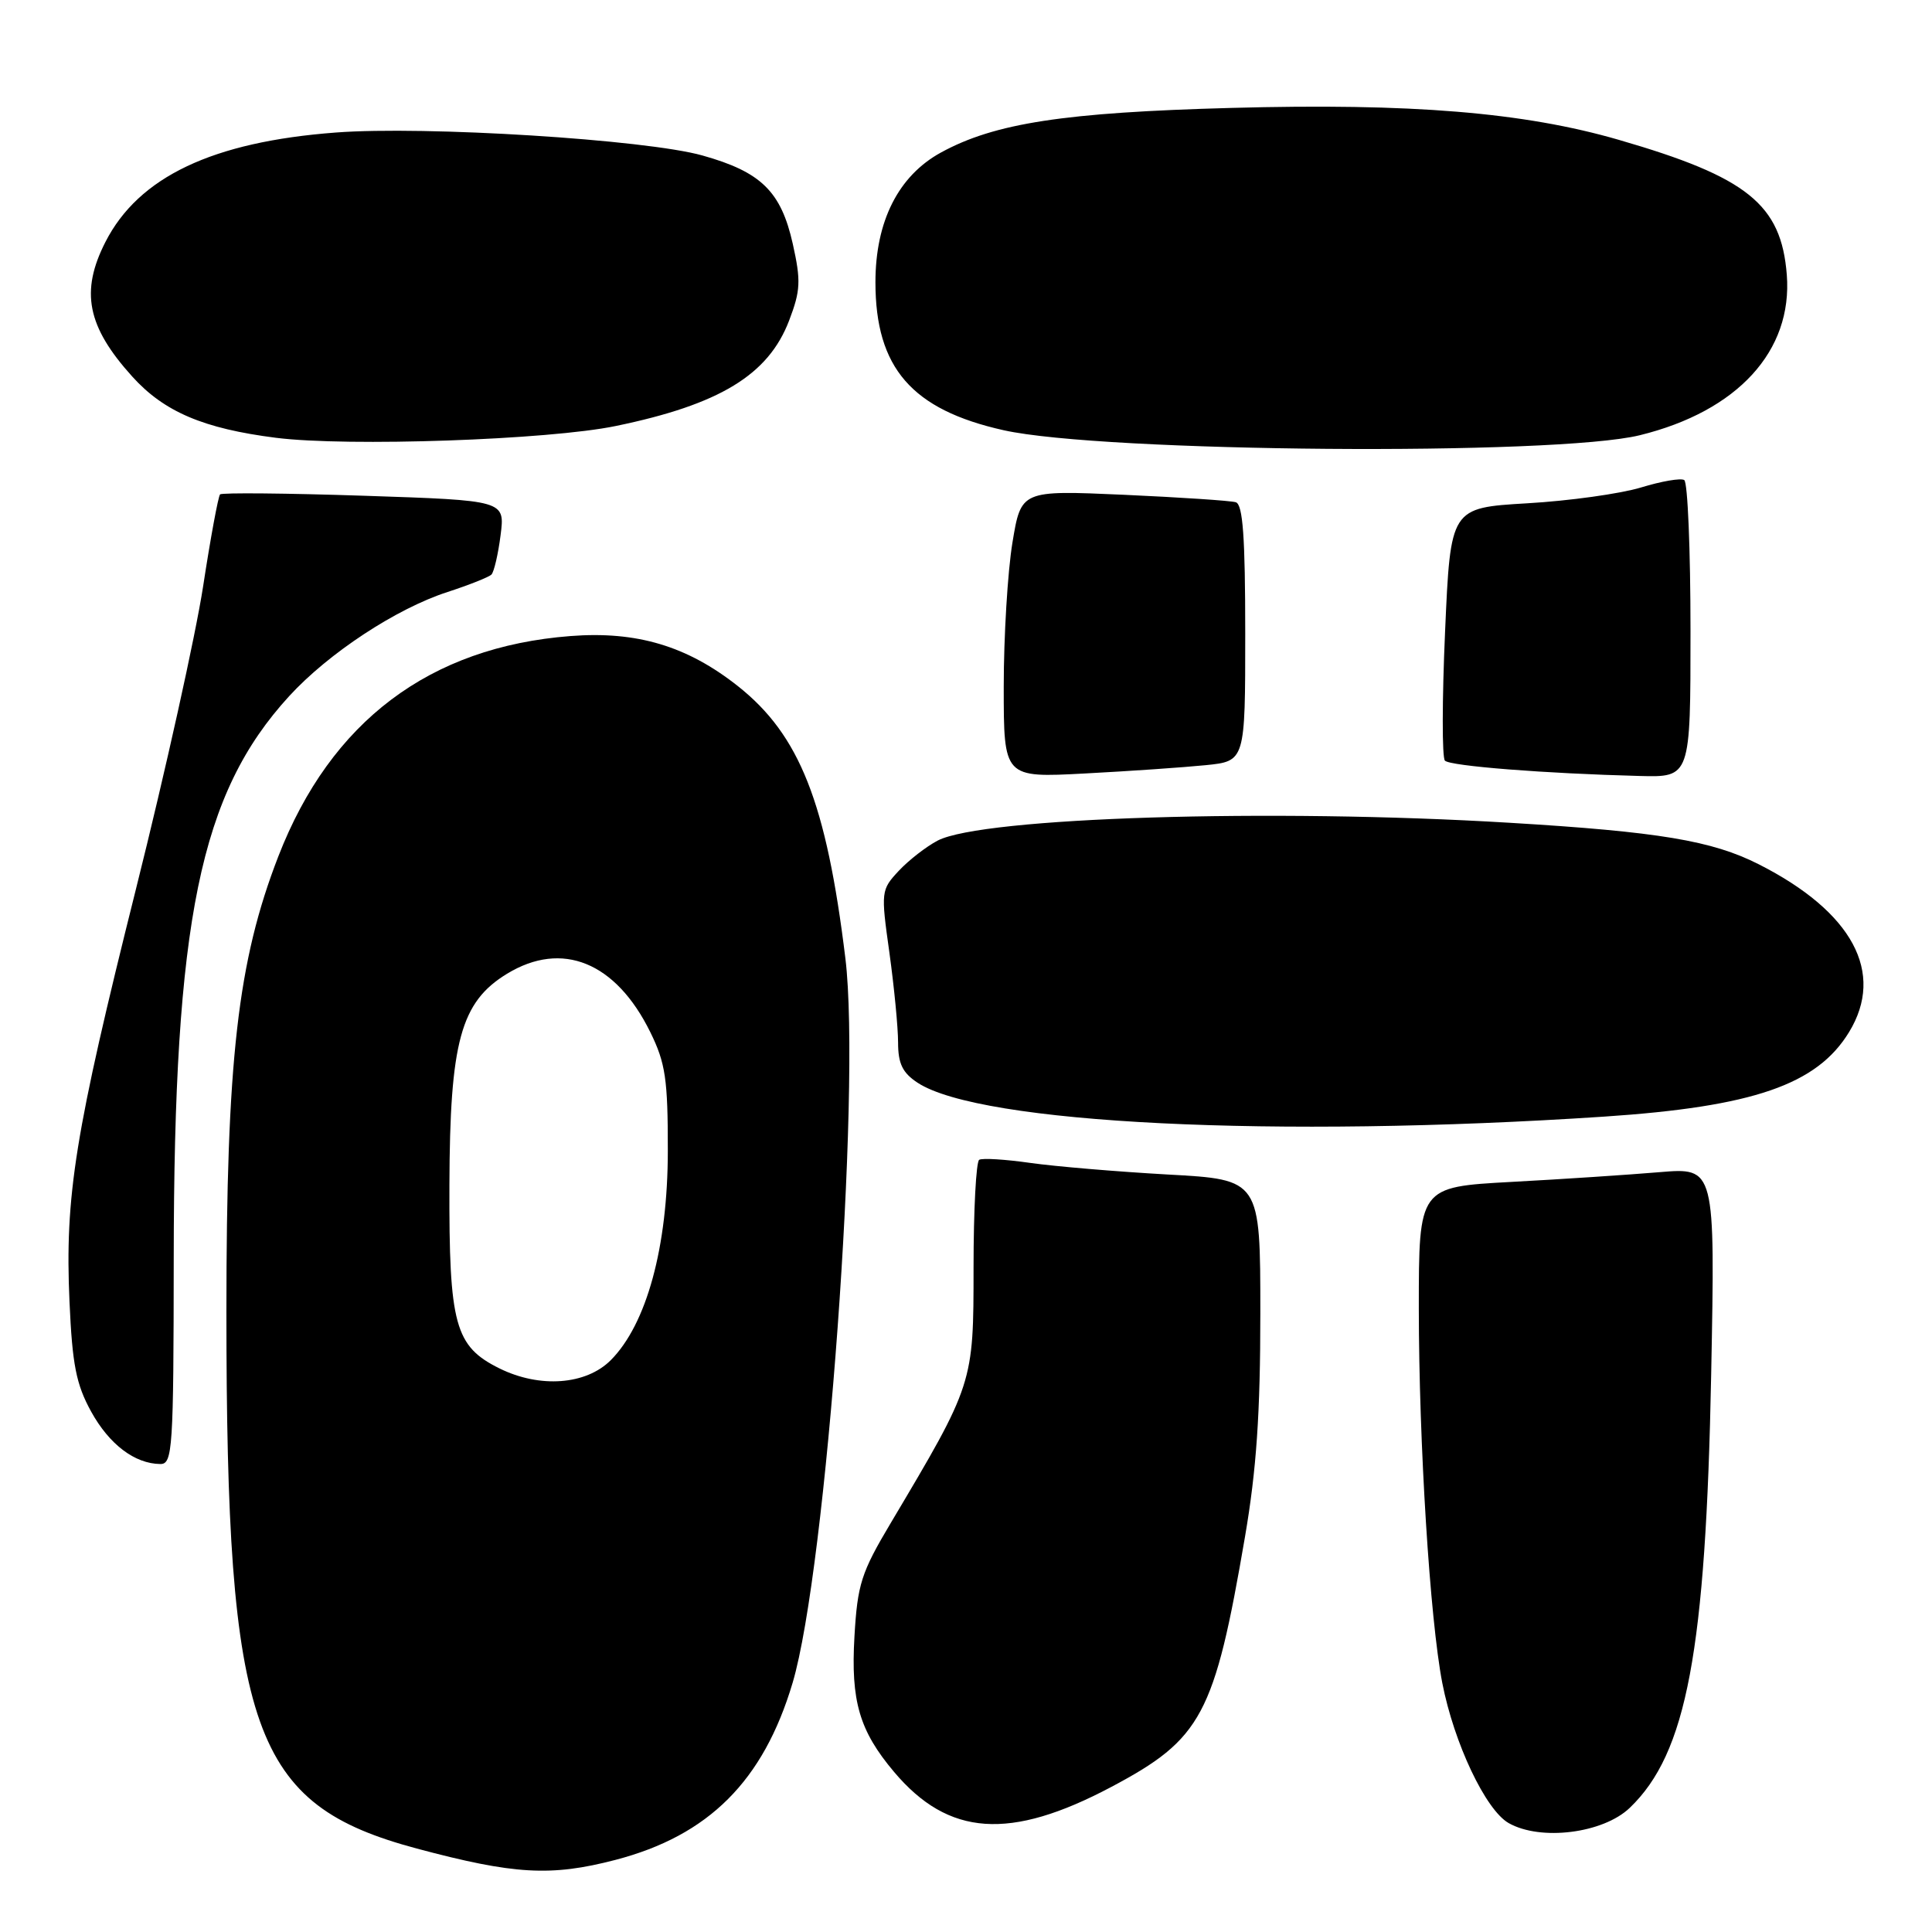 <?xml version="1.0" encoding="UTF-8" standalone="no"?>
<!DOCTYPE svg PUBLIC "-//W3C//DTD SVG 1.1//EN" "http://www.w3.org/Graphics/SVG/1.1/DTD/svg11.dtd" >
<svg xmlns="http://www.w3.org/2000/svg" xmlns:xlink="http://www.w3.org/1999/xlink" version="1.1" viewBox="0 0 256 256">
 <g >
 <path fill="currentColor"
d=" M 81.53 246.45 C 93.90 243.23 101.15 235.99 105.02 223.00 C 109.50 207.96 114.13 144.39 112.02 127.00 C 109.50 106.35 105.96 97.39 97.77 90.91 C 91.05 85.60 84.38 83.60 75.59 84.28 C 56.92 85.72 43.83 95.59 36.89 113.45 C 31.49 127.37 30.00 140.42 30.00 173.85 C 30.01 229.49 33.42 239.10 55.22 244.94 C 68.12 248.39 73.00 248.67 81.53 246.45 Z  M 215.95 239.55 C 223.50 232.32 226.03 218.84 226.74 182.10 C 227.27 154.70 227.27 154.70 219.88 155.32 C 215.82 155.66 206.99 156.25 200.25 156.61 C 188.00 157.28 188.00 157.28 188.00 173.39 C 188.01 191.24 189.47 214.53 191.11 223.00 C 192.67 231.00 196.86 239.84 199.91 241.57 C 204.15 243.97 212.42 242.93 215.95 239.55 Z  M 147.25 236.78 C 159.24 230.42 160.92 227.28 164.97 203.62 C 166.49 194.74 167.00 187.27 167.00 174.02 C 167.00 156.30 167.00 156.30 154.75 155.63 C 148.01 155.25 139.80 154.56 136.50 154.09 C 133.20 153.62 130.16 153.43 129.75 153.68 C 129.34 153.92 129.00 160.34 129.00 167.94 C 129.00 183.36 129.01 183.34 118.02 201.82 C 114.11 208.38 113.62 209.94 113.22 216.83 C 112.72 225.40 113.87 229.34 118.47 234.79 C 125.68 243.34 133.82 243.90 147.25 236.78 Z  M 23.02 166.75 C 23.05 121.95 26.50 105.15 38.31 92.25 C 43.53 86.55 52.51 80.64 59.31 78.44 C 62.17 77.51 64.78 76.47 65.12 76.13 C 65.46 75.78 66.01 73.43 66.33 70.91 C 66.92 66.31 66.92 66.31 48.26 65.69 C 37.99 65.35 29.40 65.27 29.16 65.51 C 28.92 65.75 27.90 71.25 26.91 77.72 C 25.91 84.20 21.92 102.21 18.03 117.74 C 9.91 150.18 8.58 158.44 9.21 172.51 C 9.58 180.82 10.09 183.44 12.08 187.05 C 14.48 191.40 17.86 193.96 21.25 193.99 C 22.87 194.00 23.00 192.03 23.02 166.75 Z  M 212.53 147.96 C 232.31 146.64 240.76 143.73 245.01 136.76 C 249.81 128.89 245.47 120.82 233.04 114.52 C 226.86 111.39 219.82 110.21 200.00 109.02 C 168.44 107.11 130.17 108.30 124.25 111.38 C 122.74 112.17 120.42 113.97 119.10 115.38 C 116.74 117.91 116.71 118.12 117.85 126.23 C 118.48 130.78 119.00 136.14 119.00 138.13 C 119.00 140.94 119.59 142.16 121.59 143.47 C 129.90 148.91 169.03 150.84 212.53 147.96 Z  M 159.75 101.39 C 165.00 100.86 165.00 100.86 165.00 83.90 C 165.00 71.20 164.69 66.84 163.75 66.55 C 163.06 66.34 156.38 65.90 148.90 65.56 C 135.30 64.96 135.30 64.96 134.15 71.92 C 133.52 75.75 133.00 84.33 133.00 90.97 C 133.00 103.06 133.00 103.06 143.75 102.49 C 149.66 102.18 156.86 101.68 159.75 101.39 Z  M 224.00 83.56 C 224.00 72.87 223.63 63.89 223.17 63.61 C 222.71 63.32 220.13 63.77 217.42 64.60 C 214.71 65.42 207.93 66.37 202.35 66.69 C 192.20 67.29 192.20 67.29 191.48 83.69 C 191.08 92.71 191.07 100.40 191.46 100.79 C 192.16 101.51 204.79 102.50 217.25 102.82 C 224.00 103.00 224.00 103.00 224.00 83.56 Z  M 217.28 57.67 C 230.24 54.49 237.55 46.50 236.76 36.41 C 236.03 27.08 231.53 23.46 214.50 18.53 C 201.92 14.88 186.97 13.65 163.14 14.30 C 141.01 14.90 131.81 16.31 124.68 20.21 C 119.04 23.30 116.00 29.32 116.00 37.40 C 116.00 48.74 120.81 54.29 133.00 57.01 C 146.20 59.95 206.07 60.42 217.28 57.67 Z  M 81.58 56.45 C 95.35 53.61 101.81 49.68 104.56 42.48 C 106.08 38.50 106.14 37.22 105.05 32.32 C 103.49 25.36 100.85 22.78 93.07 20.60 C 85.56 18.49 56.33 16.66 44.50 17.56 C 28.15 18.79 18.37 23.44 13.97 32.06 C 10.62 38.63 11.54 43.27 17.52 49.89 C 21.74 54.57 26.97 56.79 36.56 58.01 C 46.08 59.21 72.68 58.29 81.58 56.45 Z  M 66.20 181.33 C 60.27 178.40 59.49 175.57 59.55 157.00 C 59.61 138.02 61.04 132.78 67.18 129.03 C 74.48 124.58 81.60 127.48 86.17 136.77 C 88.18 140.86 88.50 142.99 88.49 152.50 C 88.48 165.23 85.68 175.47 80.92 180.24 C 77.64 183.51 71.54 183.96 66.20 181.33 Z "/>
</g>
</svg>